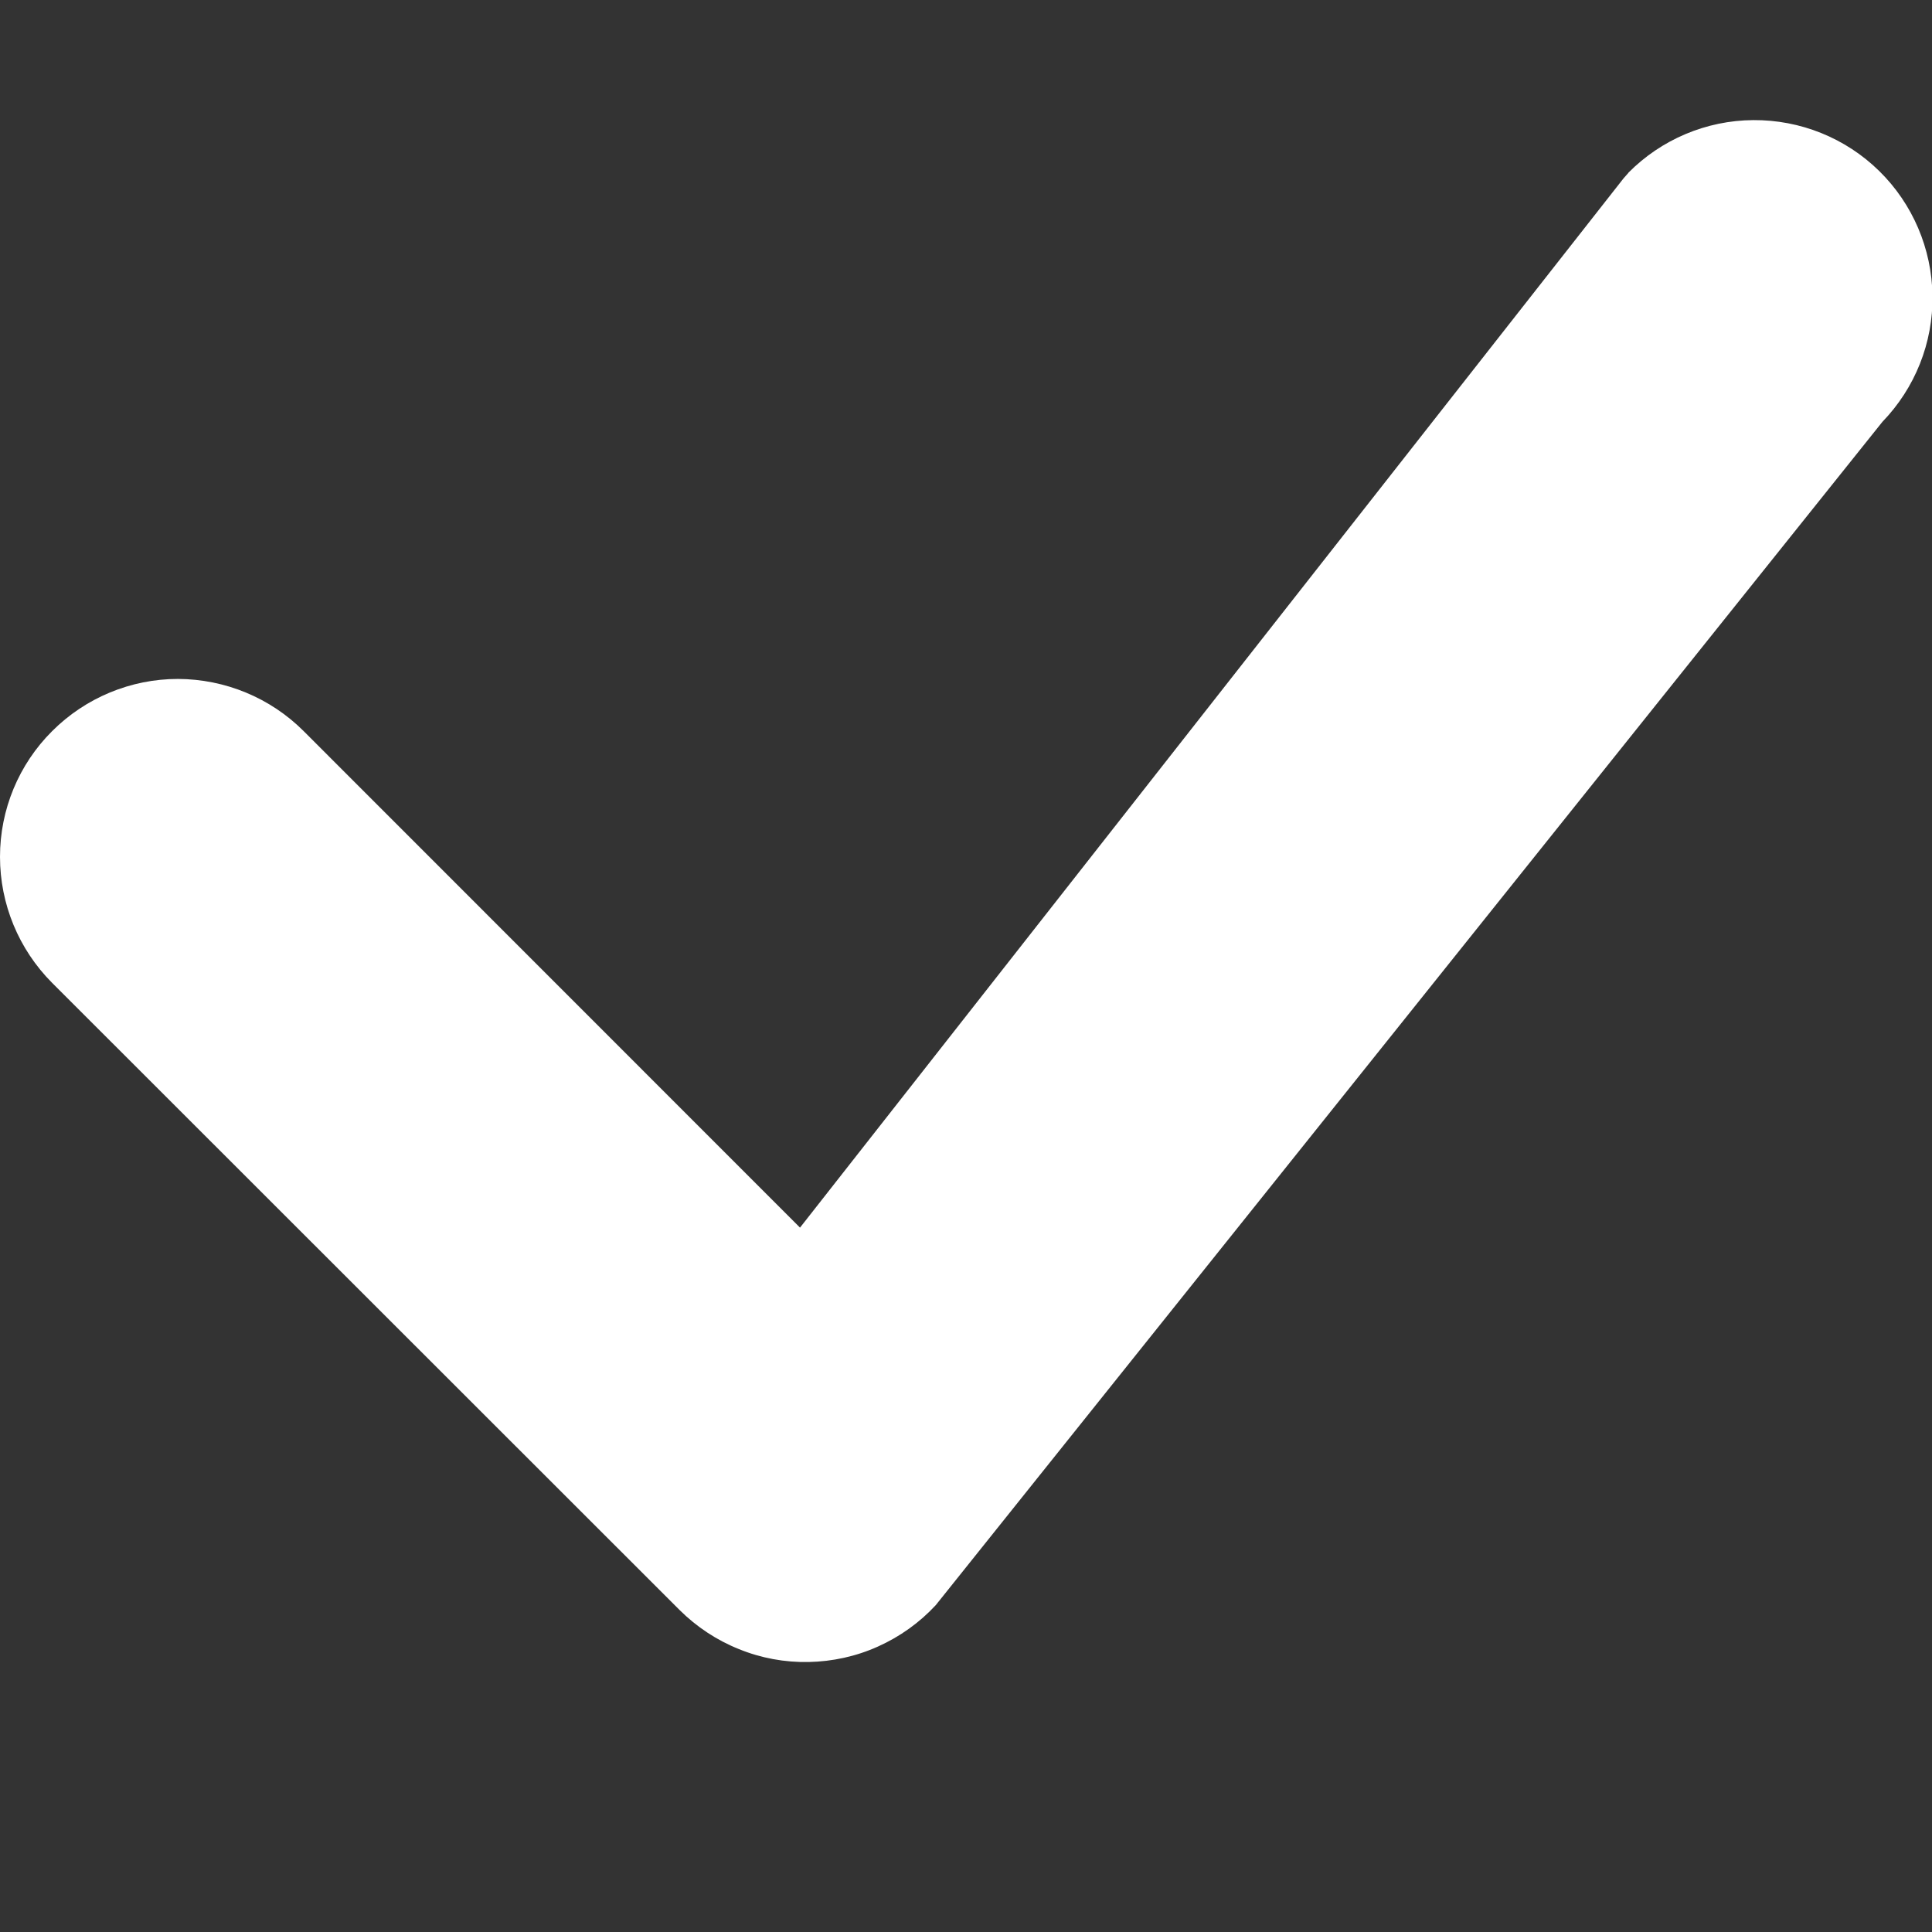 <svg width="12" height="12" viewBox="0 0 12 12" fill="none" xmlns="http://www.w3.org/2000/svg">
<rect x="0" y="0" width="12" height="12" fill="#333333" stroke="none"/>
<g clip-path="url(#clip0_1_940)">
<path d="M10.114 1.073C10.319 0.866 10.598 0.748 10.89 0.746C11.182 0.744 11.463 0.857 11.672 1.062C11.88 1.266 11.999 1.545 12.003 1.837C12.007 2.129 11.895 2.41 11.692 2.62L5.812 9.97C5.711 10.079 5.589 10.166 5.453 10.227C5.318 10.288 5.171 10.32 5.023 10.323C4.875 10.326 4.727 10.299 4.59 10.243C4.452 10.188 4.327 10.105 4.222 10.001L0.323 6.104C0.116 5.896 -0 5.615 -0 5.322C-0 5.029 0.116 4.748 0.324 4.541C0.531 4.334 0.812 4.217 1.105 4.217C1.398 4.218 1.679 4.334 1.886 4.541L4.969 7.625L10.084 1.108C10.094 1.096 10.104 1.085 10.114 1.074L10.114 1.073Z" fill="white"/>
</g>
<defs>
<clipPath id="clip0_1_940">
<rect width="12" height="12" fill="white"/>
</clipPath>
</defs>
</svg>
